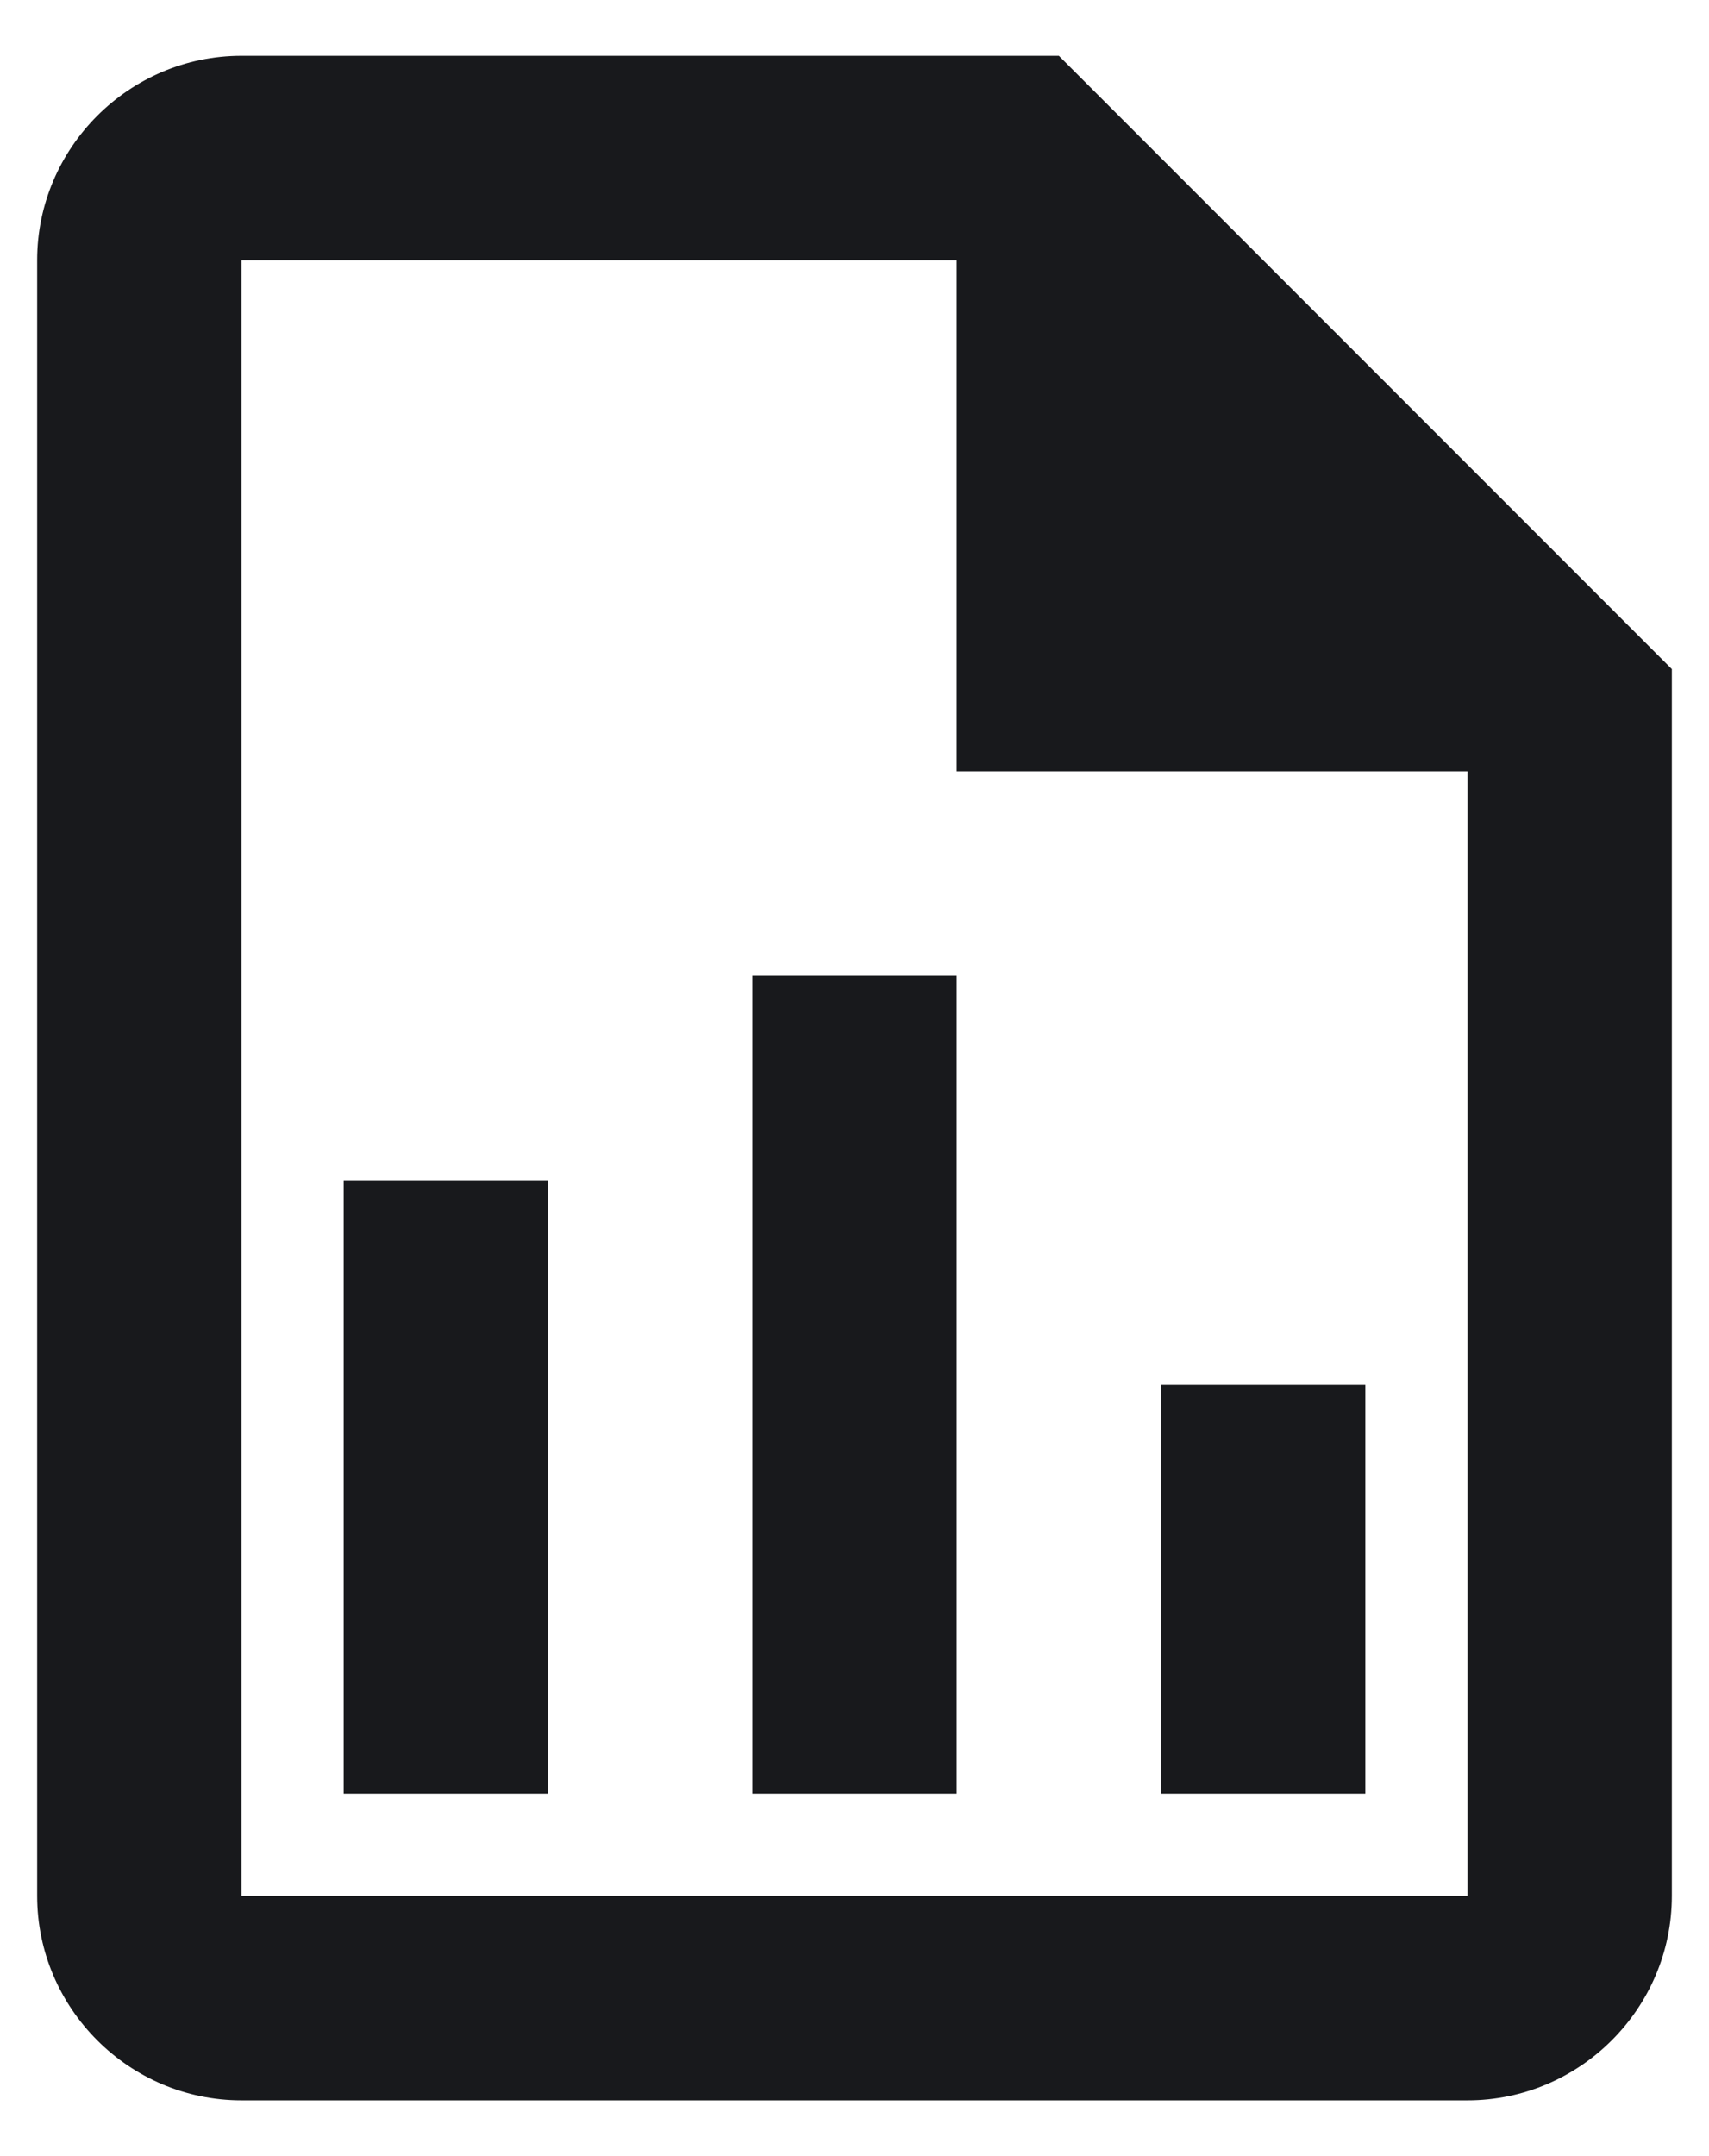 <svg width="23" height="29" viewBox="0 0 23 29" fill="none" xmlns="http://www.w3.org/2000/svg">
<path d="M14.25 0.75H3.25C1.738 0.75 0.5 1.988 0.5 3.5V25.5C0.5 27.012 1.738 28.25 3.25 28.25H19.75C21.262 28.25 22.5 27.012 22.5 25.5V9L14.25 0.75ZM19.75 25.5H3.25V3.5H12.875V10.375H19.75V25.5ZM7.375 15.875V24.125H4.625V15.875H7.375ZM15.625 18.625V24.125H18.375V18.625H15.625ZM10.125 13.125V24.125H12.875V13.125H10.125Z" fill="#18191C"/>
</svg>
